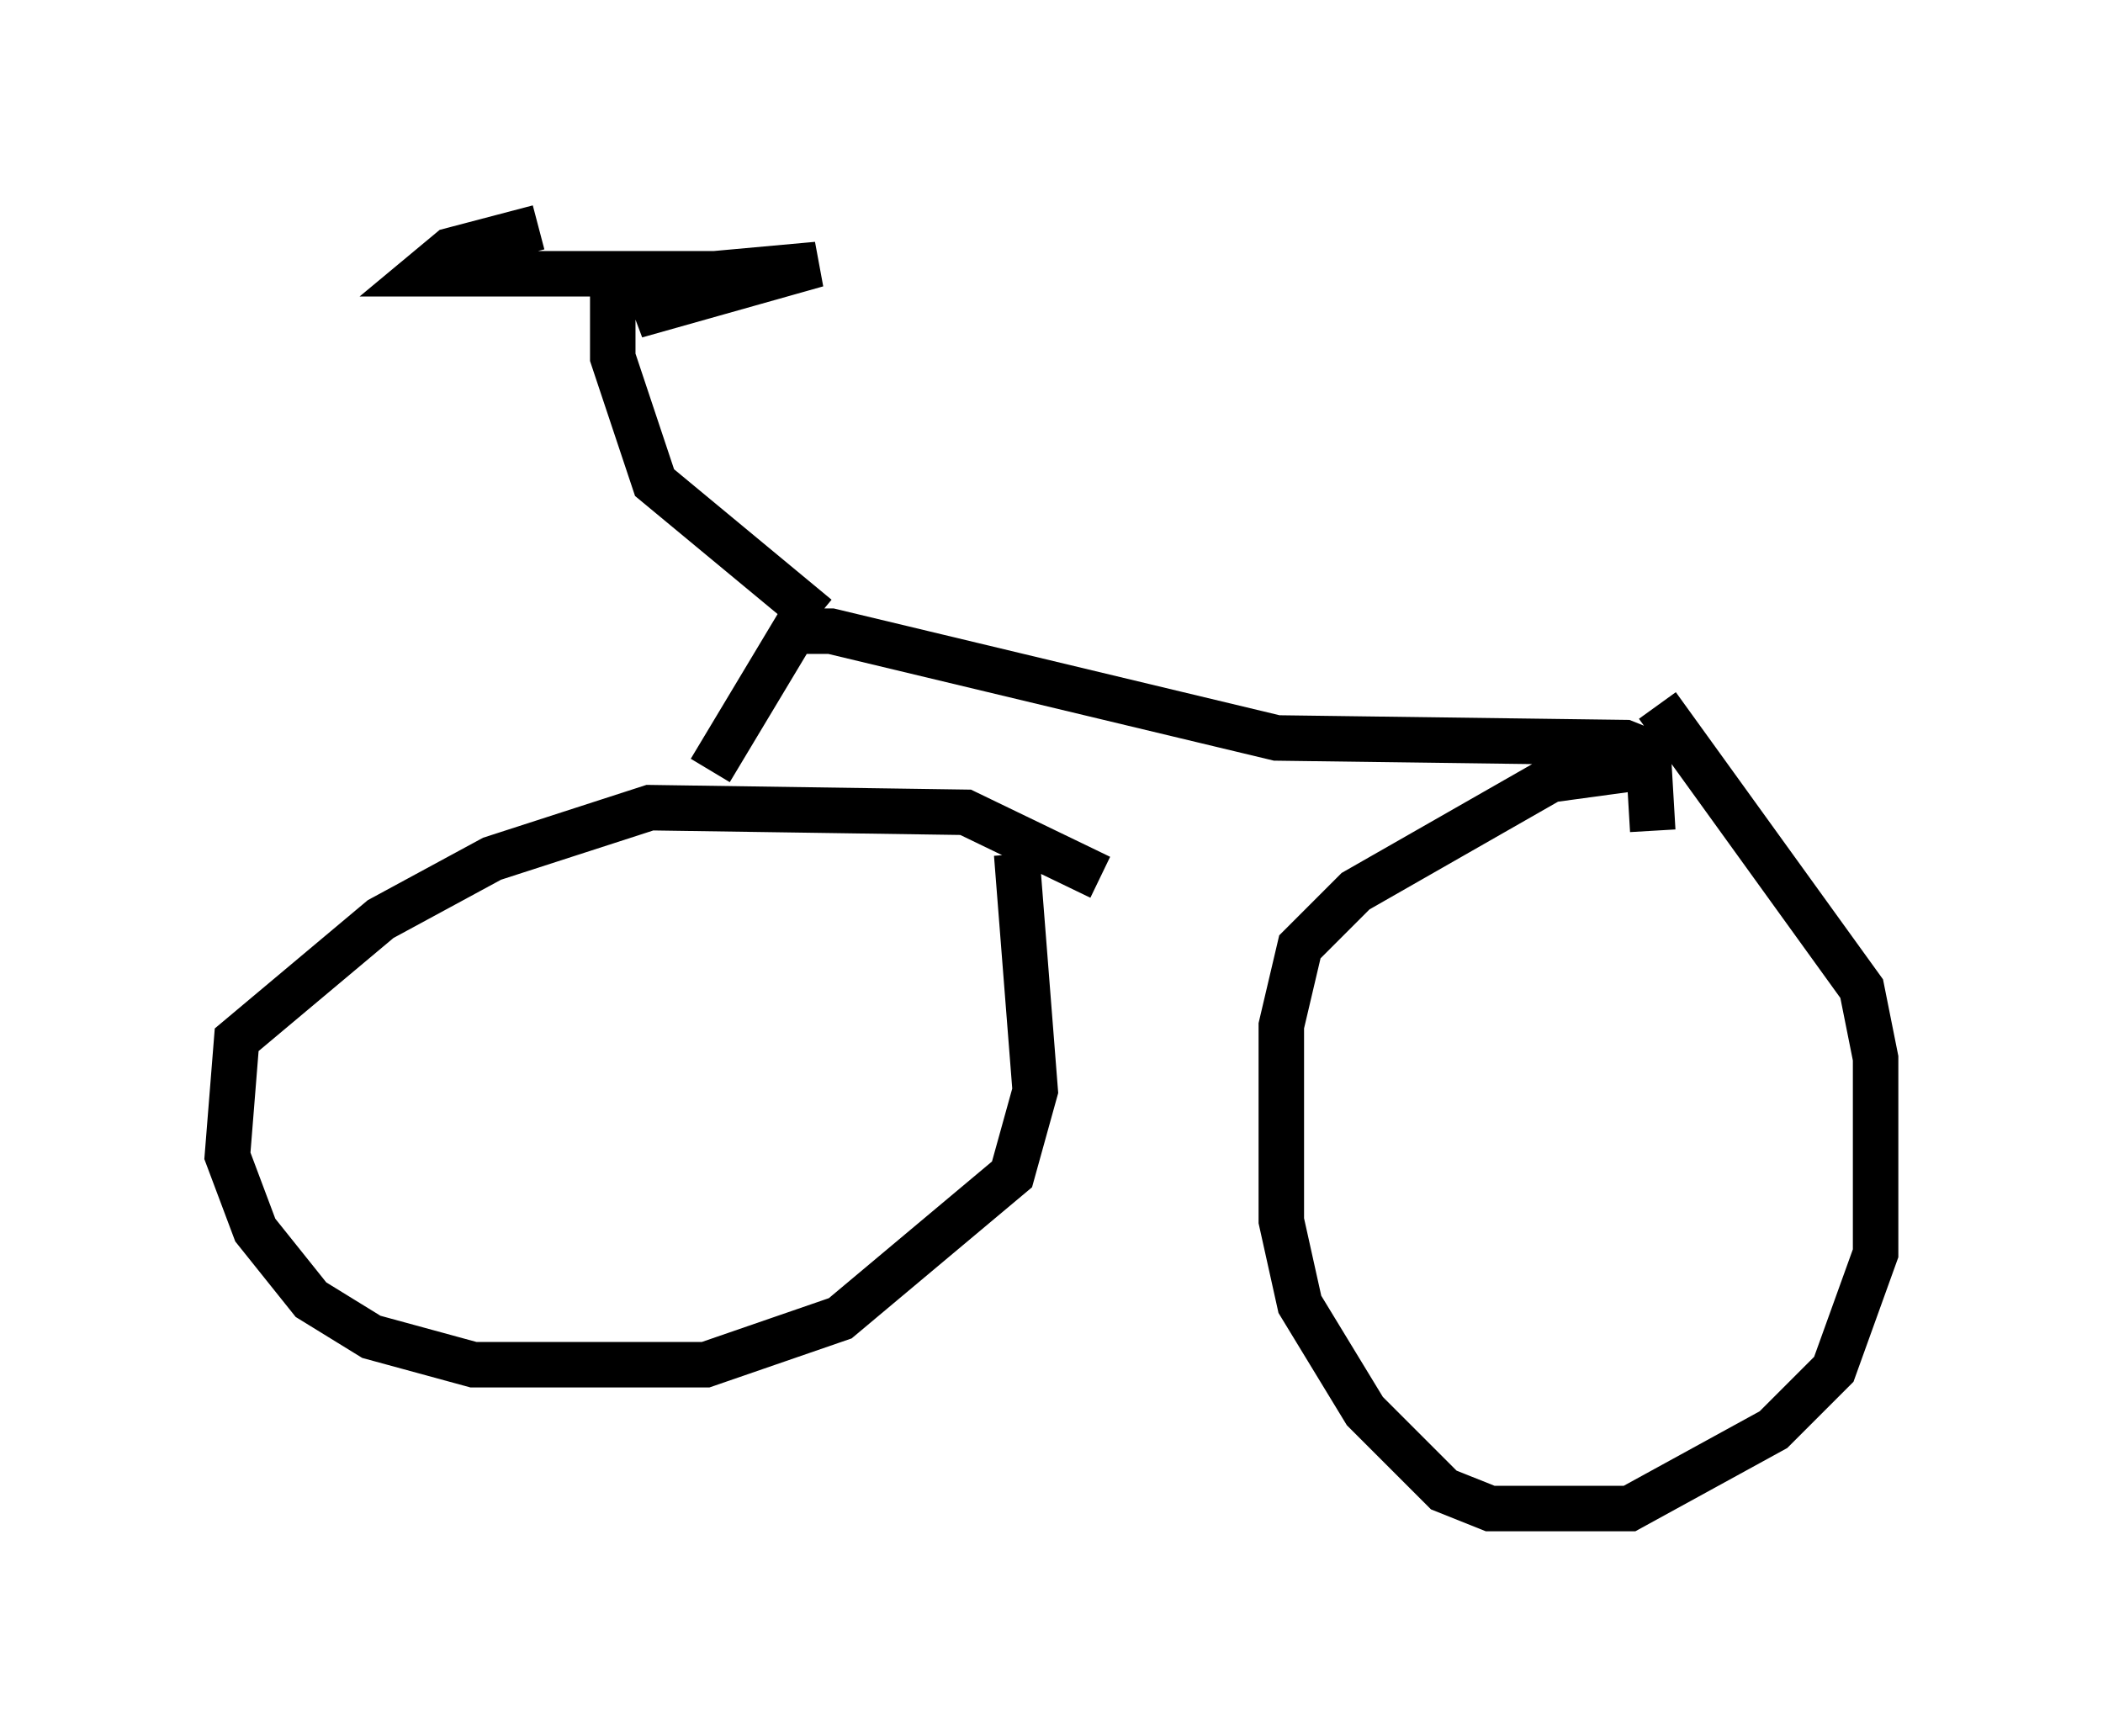 <?xml version="1.0" encoding="utf-8" ?>
<svg baseProfile="full" height="38.175" version="1.1" width="46.24" xmlns="http://www.w3.org/2000/svg" xmlns:ev="http://www.w3.org/2001/xml-events" xmlns:xlink="http://www.w3.org/1999/xlink"><defs /><rect fill="white" height="38.175" width="46.24" x="0" y="0" /><path d="M24.498, 20.823 m-0.306, -1.531 l-2.96, -1.429 -6.942, -0.102 l-3.471, 1.123 -2.45, 1.327 l-3.165, 2.654 -0.204, 2.552 l0.613, 1.633 1.225, 1.531 l1.327, 0.817 2.246, 0.613 l5.104, 0.0 2.96, -1.021 l3.777, -3.165 0.51, -1.838 l-0.408, -5.206 m13.986, -1.94 l-2.246, 0.306 -4.288, 2.45 l-1.225, 1.225 -0.408, 1.735 l0.0, 4.288 0.408, 1.838 l1.429, 2.348 1.735, 1.735 l1.021, 0.408 3.063, 0.0 l3.165, -1.735 1.327, -1.327 l0.919, -2.552 0.0, -4.288 l-0.306, -1.531 -4.492, -6.227 m-20.825, 1.429 l1.838, -3.063 0.817, 0.0 l9.8, 2.348 7.656, 0.102 l0.51, 0.204 0.102, 1.735 m-18.375, -4.696 l-3.573, -2.96 -0.919, -2.756 l0.0, -1.633 4.492, -0.408 l-3.981, 1.123 1.94, -0.919 l-6.635, 0.0 0.613, -0.51 l1.94, -0.51 m14.496, 9.494 " fill="none" stroke="black" stroke-width="1" /></svg>